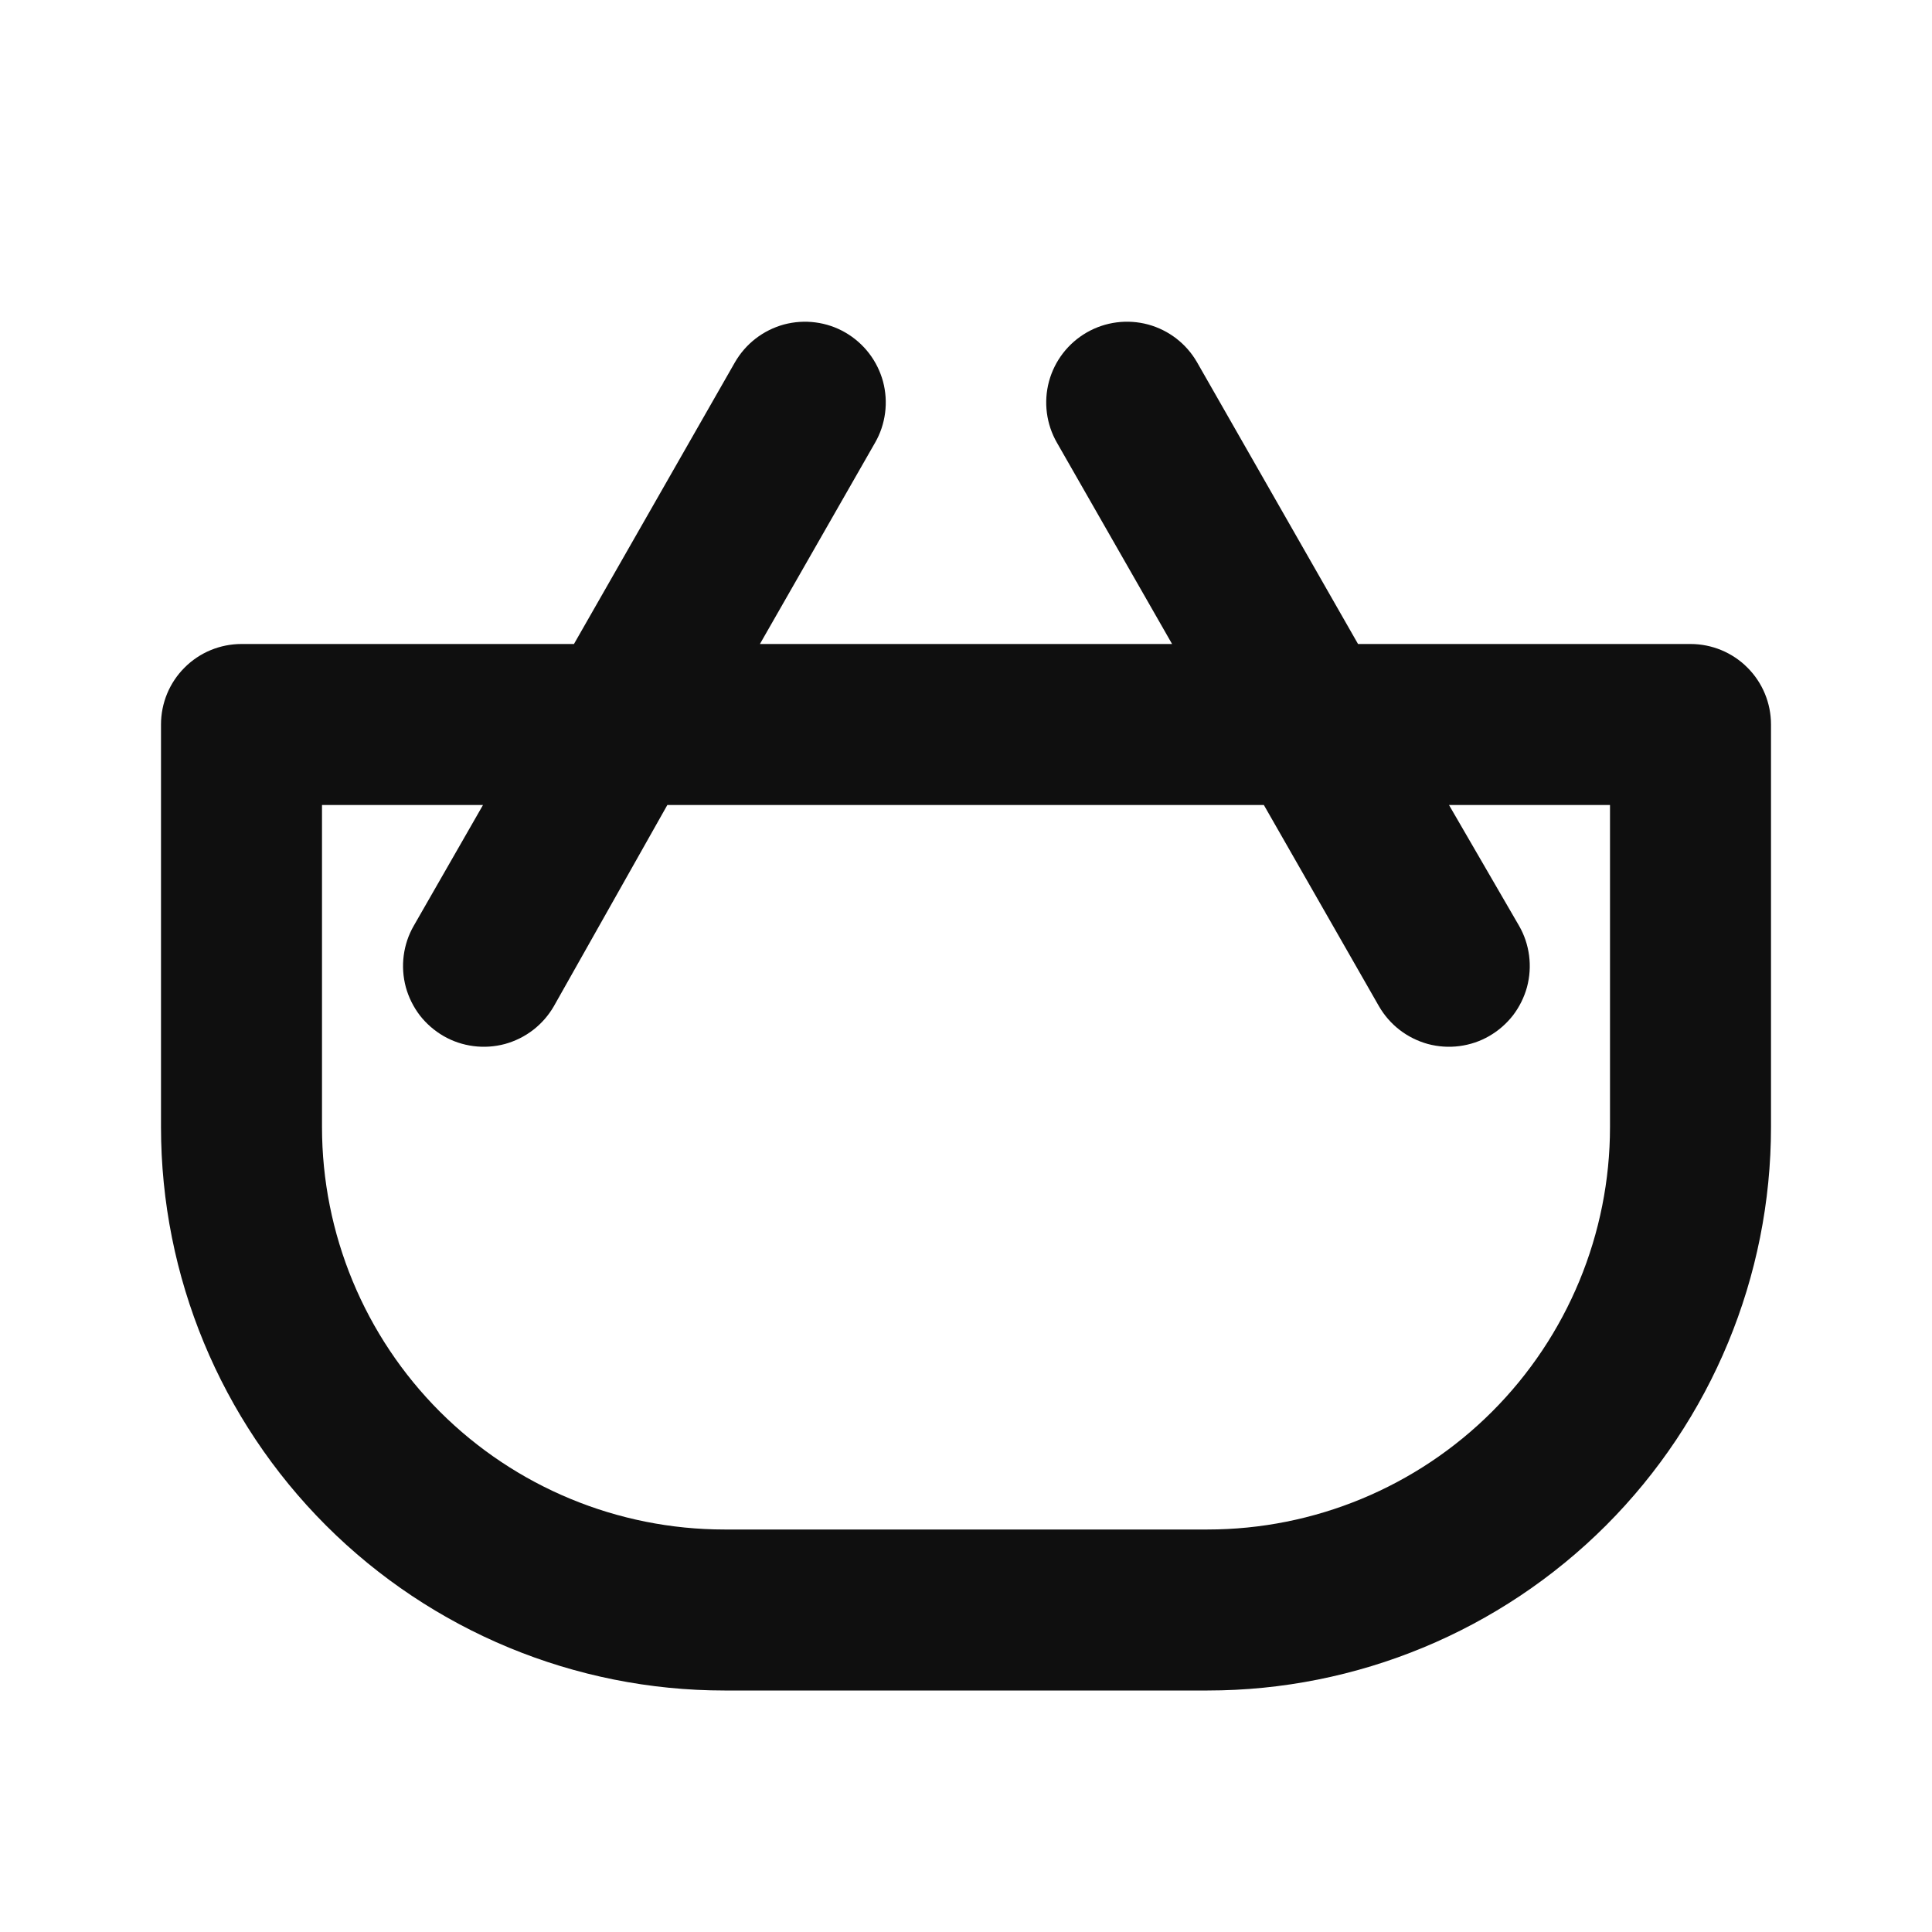 <svg width="24" height="24" viewBox="0 0 24 24" fill="none" xmlns="http://www.w3.org/2000/svg">
<g id="Bucket">
<path id="9" d="M21 8H16.87L14.87 4.5C14.737 4.269 14.519 4.101 14.262 4.031C14.005 3.962 13.731 3.997 13.5 4.13C13.269 4.263 13.101 4.481 13.031 4.738C12.962 4.995 12.997 5.269 13.13 5.5L14.56 8H9.44L10.87 5.5C10.936 5.386 10.978 5.26 10.995 5.129C11.012 4.998 11.003 4.866 10.969 4.738C10.934 4.611 10.875 4.492 10.795 4.388C10.714 4.283 10.614 4.196 10.5 4.13C10.386 4.064 10.26 4.022 10.129 4.005C9.998 3.988 9.866 3.997 9.738 4.031C9.611 4.066 9.492 4.125 9.388 4.205C9.283 4.286 9.196 4.386 9.13 4.5L7.13 8H3C2.735 8 2.48 8.105 2.293 8.293C2.105 8.48 2 8.735 2 9V14C2 15.857 2.737 17.637 4.05 18.95C5.363 20.262 7.143 21 9 21H15C16.857 21 18.637 20.262 19.95 18.95C21.262 17.637 22 15.857 22 14V9C22 8.735 21.895 8.48 21.707 8.293C21.52 8.105 21.265 8 21 8ZM20 14C20 15.326 19.473 16.598 18.535 17.536C17.598 18.473 16.326 19 15 19H9C7.674 19 6.402 18.473 5.464 17.536C4.527 16.598 4 15.326 4 14V10H6L5.14 11.5C5.074 11.614 5.032 11.74 5.015 11.871C4.998 12.002 5.007 12.134 5.041 12.262C5.076 12.389 5.135 12.508 5.215 12.613C5.296 12.717 5.396 12.804 5.51 12.87C5.624 12.936 5.75 12.978 5.881 12.995C6.012 13.012 6.144 13.003 6.272 12.969C6.399 12.934 6.518 12.875 6.622 12.795C6.727 12.714 6.814 12.614 6.88 12.5L8.29 10H15.7L17.13 12.5C17.196 12.614 17.283 12.714 17.388 12.795C17.492 12.875 17.611 12.934 17.738 12.969C17.866 13.003 17.998 13.012 18.129 12.995C18.26 12.978 18.386 12.936 18.5 12.87C18.614 12.804 18.714 12.717 18.795 12.613C18.875 12.508 18.934 12.389 18.969 12.262C19.003 12.134 19.012 12.002 18.995 11.871C18.978 11.74 18.936 11.614 18.87 11.5L18 10H20V14Z" fill="#0F0F0F"/>
</g>
</svg>
